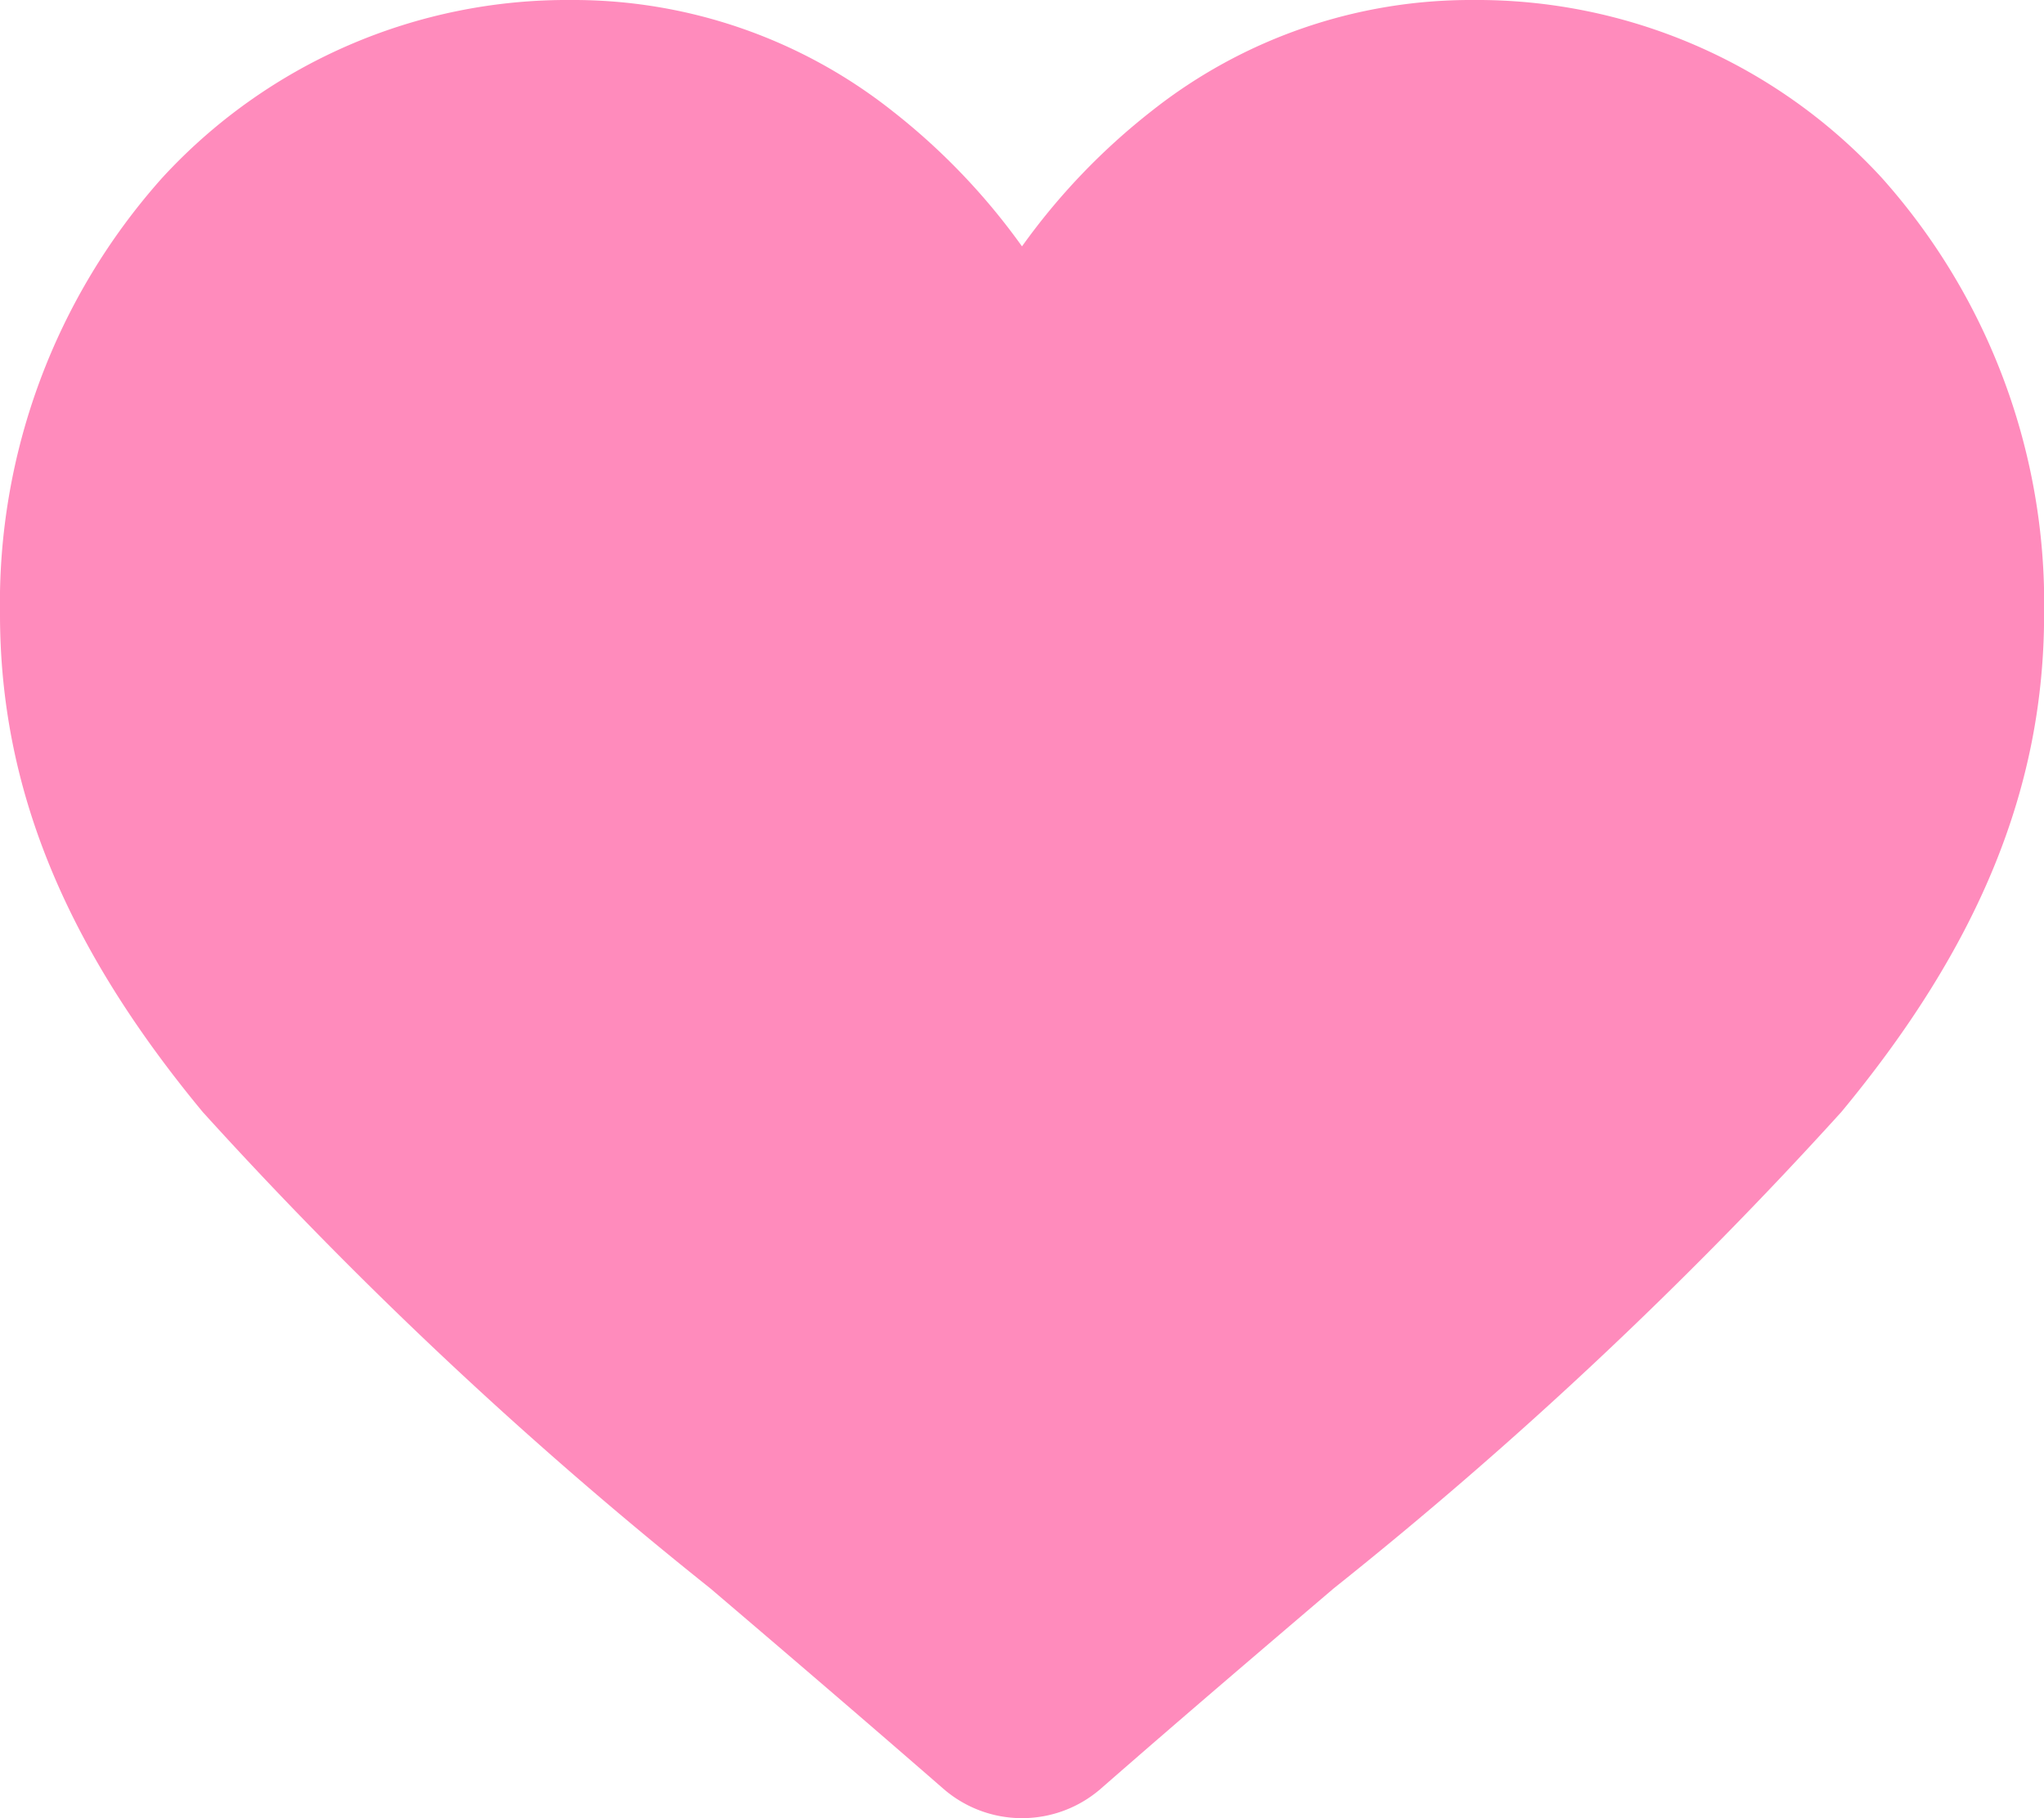 <svg xmlns="http://www.w3.org/2000/svg" width="38.298" height="34.073" viewBox="0 0 38.298 34.073">
  <path id="pink_fav" d="M35.26,3.334A10.3,10.3,0,0,0,27.6,0a9.635,9.635,0,0,0-6.018,2.077,12.312,12.312,0,0,0-2.433,2.54,12.3,12.3,0,0,0-2.433-2.54A9.633,9.633,0,0,0,10.7,0,10.3,10.3,0,0,0,3.038,3.334,11.971,11.971,0,0,0,0,11.51c0,3.239,1.207,6.2,3.8,9.331a81,81,0,0,0,9.508,8.925c1.317,1.123,2.811,2.4,4.362,3.751a2.248,2.248,0,0,0,2.96,0c1.551-1.356,3.045-2.629,4.363-3.753A80.953,80.953,0,0,0,34.5,20.84c2.591-3.127,3.8-6.092,3.8-9.331A11.97,11.97,0,0,0,35.26,3.334Zm0,0" transform="translate(0)" fill="#ff8bbc"/>
</svg>
